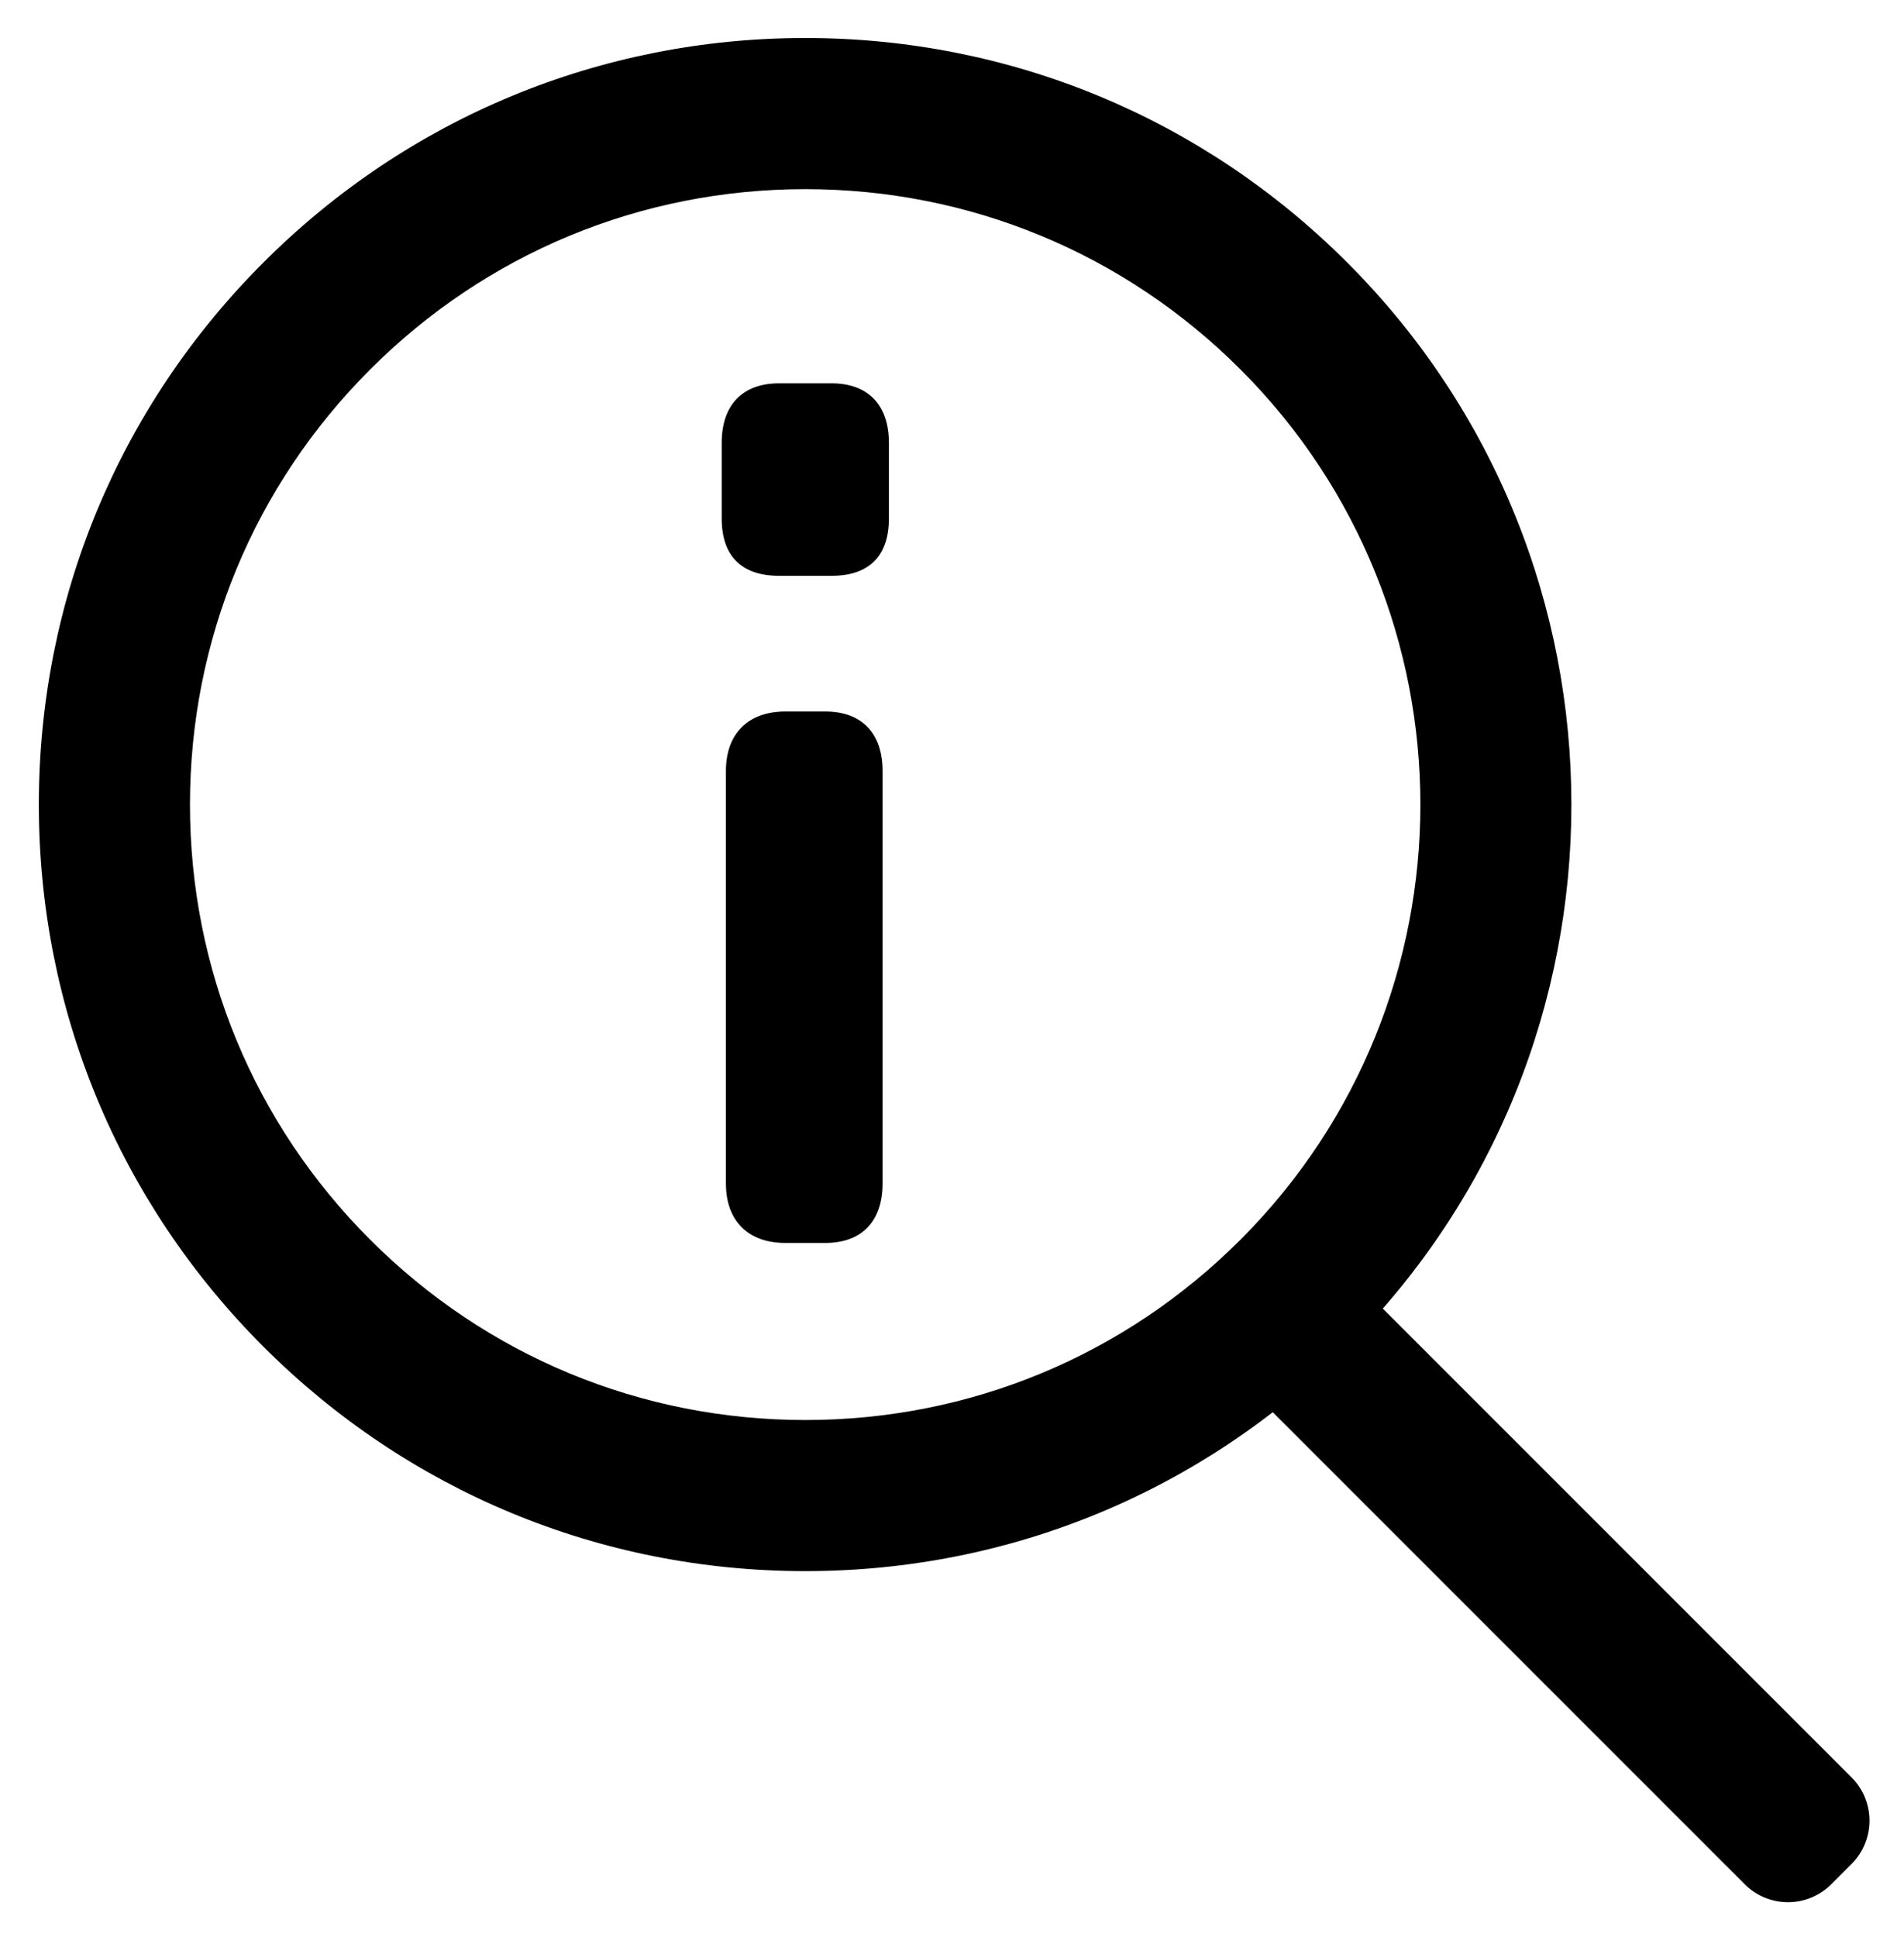 <svg xmlns="http://www.w3.org/2000/svg" role="img" viewBox="45.52 45.65 88.20 89.70"><path d="M83.751 78.606h-1.854c-1.721 0-2.75 1.028-2.75 2.75v19.114c0 1.723 1.029 2.75 2.75 2.75h1.854c1.686 0 2.653-1.002 2.653-2.75V81.357c0-1.748-.967-2.751-2.653-2.751m.292-15.201h-2.438c-1.686 0-2.653 1.003-2.653 2.751v3.511c0 1.735.918 2.653 2.653 2.653h2.438c1.736 0 2.654-.918 2.654-2.653v-3.51c0-1.749-.967-2.752-2.654-2.752"/><path d="M82.825 54.411c-7.614 0-14.773 2.966-20.156 8.35-5.384 5.383-8.349 12.542-8.349 20.155 0 7.614 2.965 14.772 8.35 20.156 5.382 5.384 12.541 8.35 20.155 8.35 7.613 0 14.771-2.966 20.156-8.35 11.114-11.114 11.114-29.198 0-40.312-5.384-5.383-12.543-8.349-20.156-8.349m0 64.01c-9.484 0-18.4-3.694-25.106-10.4-6.706-6.705-10.399-15.62-10.399-25.105 0-9.484 3.693-18.4 10.4-25.106 6.705-6.706 15.621-10.399 25.105-10.399 9.483 0 18.4 3.693 25.105 10.4 13.843 13.843 13.843 36.368 0 50.21-6.706 6.706-15.622 10.4-25.105 10.4"/><path d="M126.341 132.923l-24.13-24.13 4.948-4.95 24.131 24.131a2.835 2.835 0 0 1 0 4.01l-.94.94a2.835 2.835 0 0 1-4.009 0"/></svg>